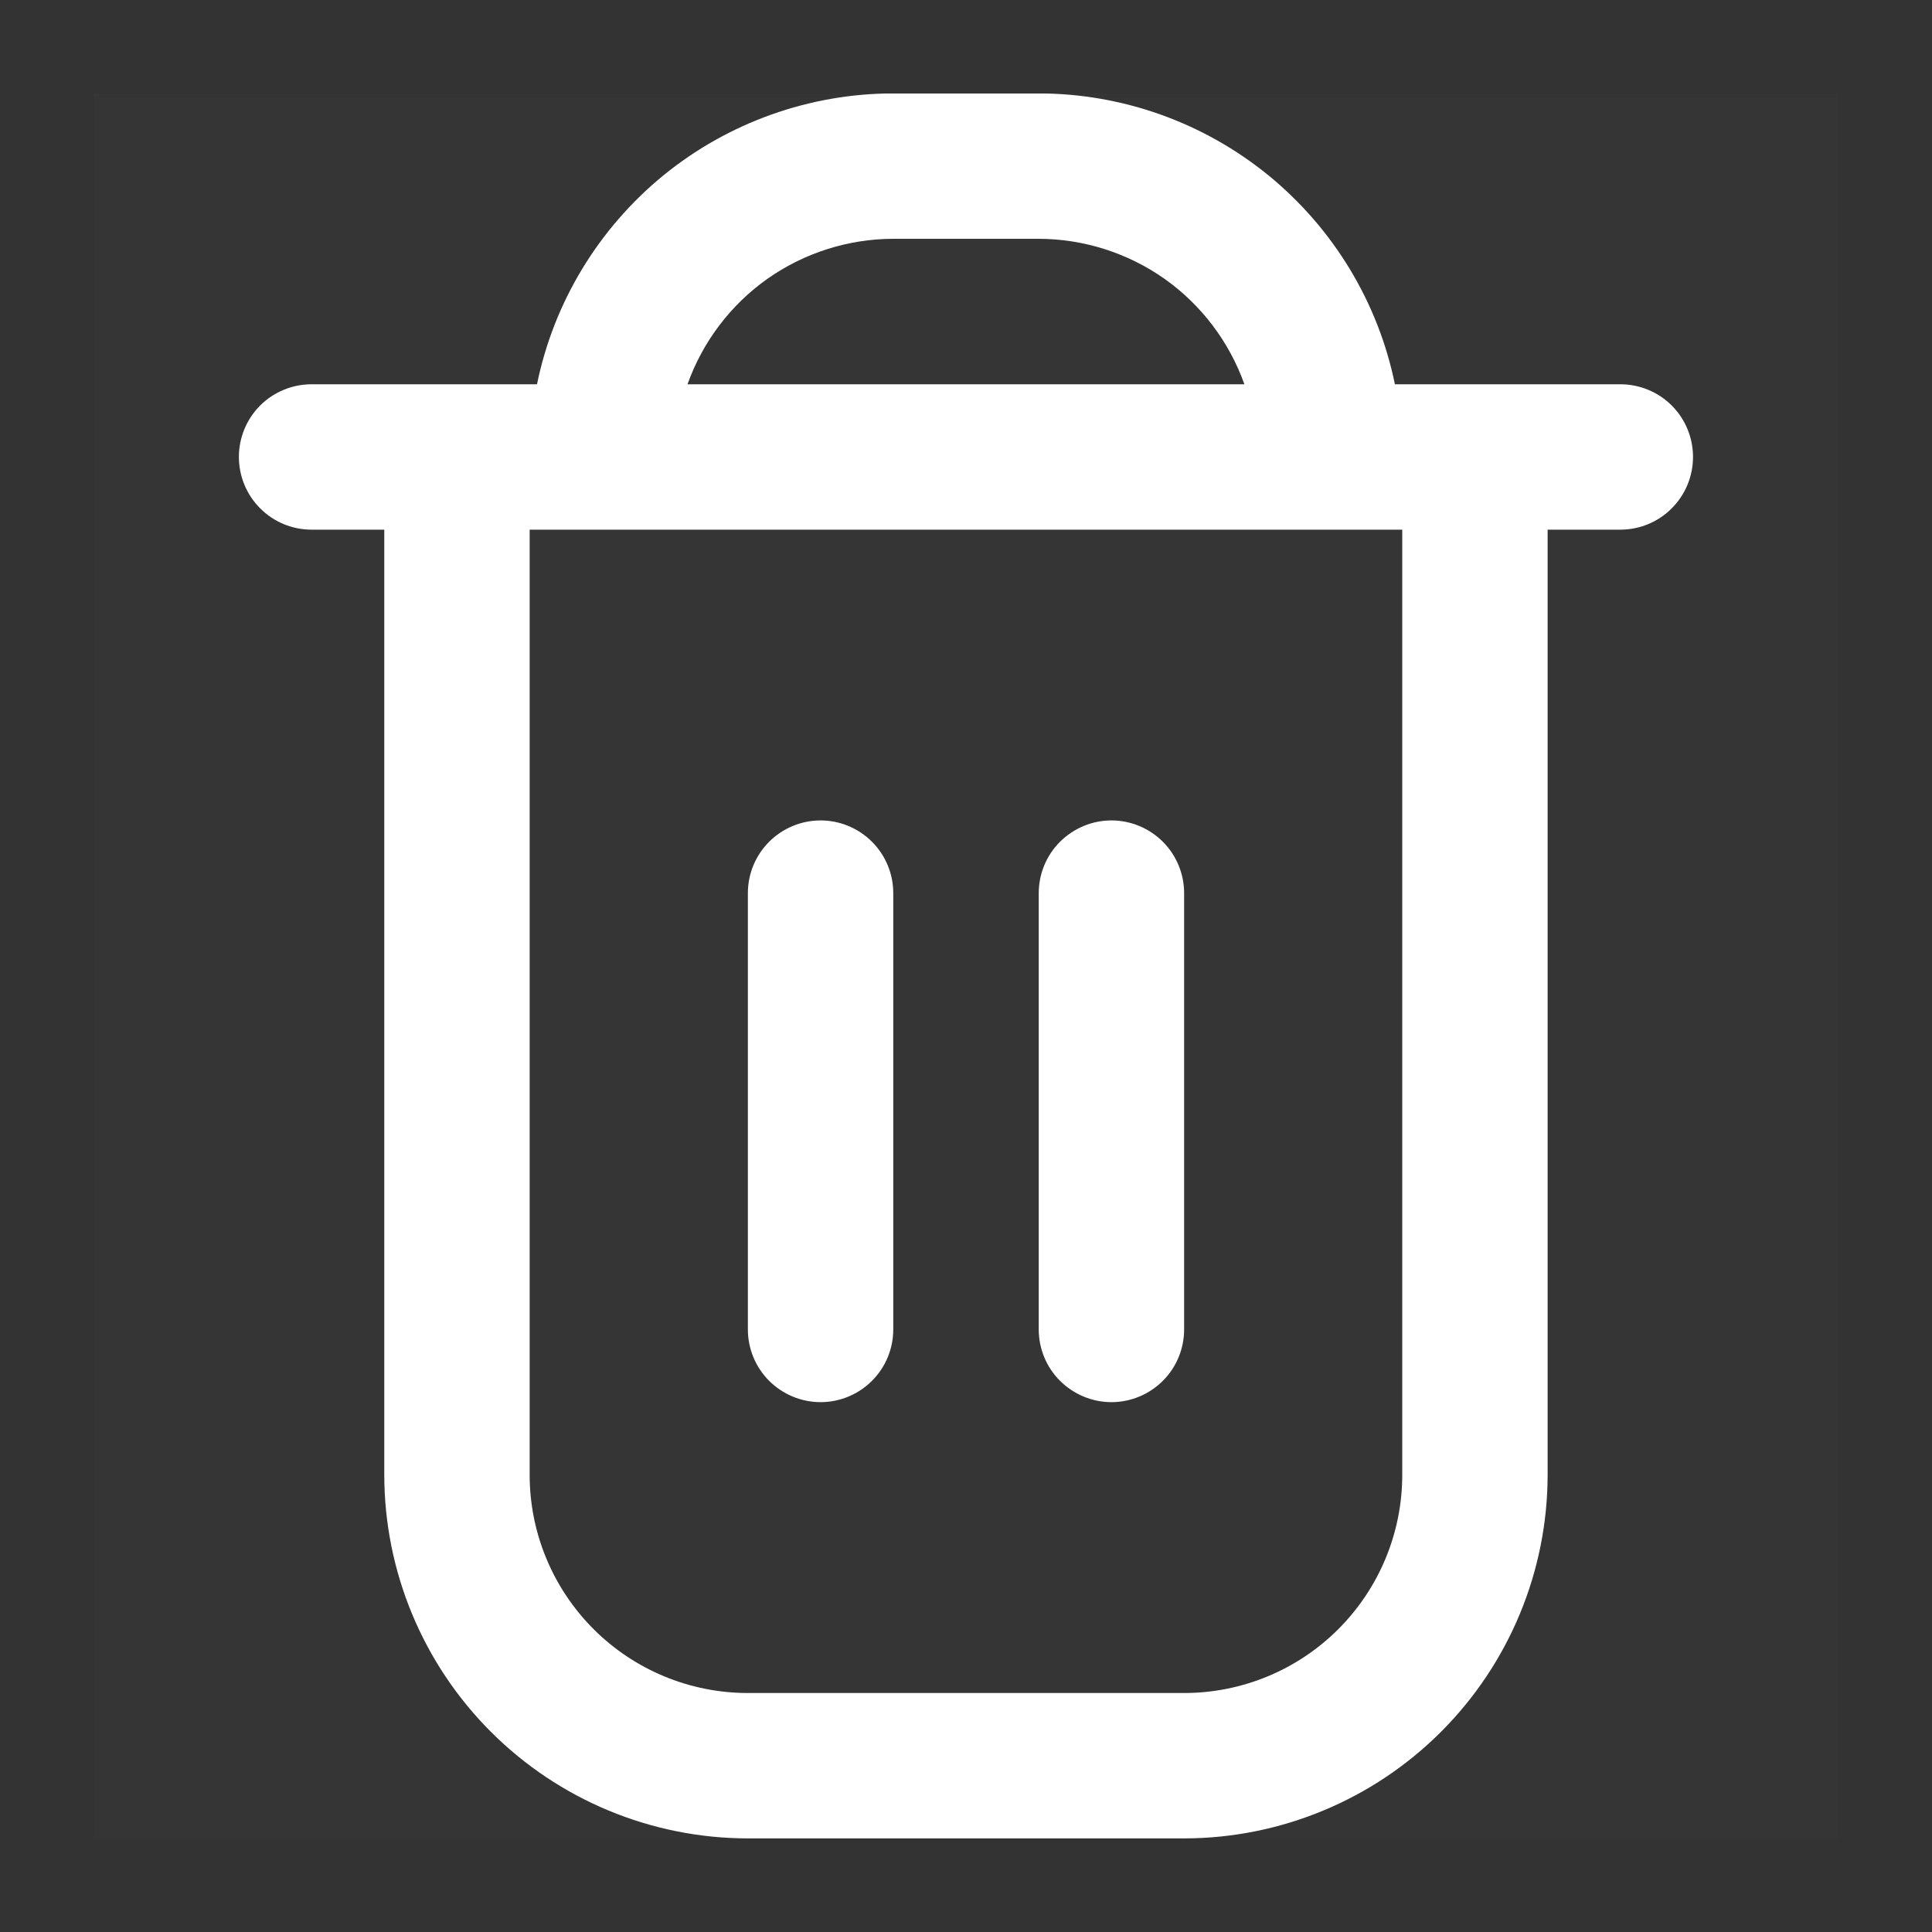 <svg width="20" height="20" viewBox="0 0 20 20" fill="none" xmlns="http://www.w3.org/2000/svg">
<rect x="0" y="0" width="20" height="20" fill="#333333" stroke="none"/>
<g clip-path="url(#clip0_945_251136)">
<rect width="18.064" height="18.064" transform="translate(0.968 0.968)" fill="white" fill-opacity="0.01"/>
<g clip-path="url(#clip1_945_251136)">
<path fill-rule="evenodd" clip-rule="evenodd" d="M16.774 3.978H14.44C14.266 3.128 13.803 2.365 13.132 1.816C12.46 1.268 11.62 0.968 10.752 0.967H9.247C8.38 0.968 7.539 1.268 6.867 1.816C6.196 2.365 5.733 3.128 5.559 3.978H3.225C3.026 3.978 2.834 4.057 2.693 4.198C2.552 4.339 2.473 4.531 2.473 4.73C2.473 4.93 2.552 5.121 2.693 5.262C2.834 5.404 3.026 5.483 3.225 5.483H3.978V15.268C3.979 16.266 4.376 17.222 5.082 17.928C5.787 18.633 6.744 19.03 7.741 19.031H12.258C13.255 19.03 14.212 18.633 14.917 17.928C15.623 17.222 16.02 16.266 16.021 15.268V5.483H16.774C16.973 5.483 17.165 5.404 17.306 5.262C17.447 5.121 17.526 4.93 17.526 4.73C17.526 4.531 17.447 4.339 17.306 4.198C17.165 4.057 16.973 3.978 16.774 3.978ZM9.247 2.472H10.752C11.219 2.473 11.674 2.618 12.056 2.887C12.437 3.157 12.725 3.538 12.882 3.978H7.117C7.274 3.538 7.562 3.157 7.943 2.887C8.325 2.618 8.78 2.473 9.247 2.472ZM14.516 15.268C14.516 15.867 14.278 16.441 13.854 16.865C13.431 17.288 12.857 17.526 12.258 17.526H7.741C7.143 17.526 6.568 17.288 6.145 16.865C5.721 16.441 5.483 15.867 5.483 15.268V5.483H14.516V15.268ZM8.495 14.515C8.694 14.515 8.886 14.435 9.027 14.294C9.168 14.153 9.247 13.962 9.247 13.762V9.246C9.247 9.046 9.168 8.855 9.027 8.714C8.886 8.573 8.694 8.493 8.495 8.493C8.295 8.493 8.103 8.573 7.962 8.714C7.821 8.855 7.742 9.046 7.742 9.246V13.762C7.742 13.962 7.821 14.153 7.962 14.294C8.103 14.435 8.295 14.515 8.495 14.515ZM12.038 14.294C11.897 14.435 11.705 14.515 11.506 14.515C11.306 14.515 11.115 14.435 10.973 14.294C10.832 14.153 10.753 13.962 10.753 13.762V9.246C10.753 9.046 10.832 8.855 10.973 8.714C11.115 8.573 11.306 8.493 11.506 8.493C11.705 8.493 11.897 8.573 12.038 8.714C12.179 8.855 12.258 9.046 12.258 9.246V13.762C12.258 13.962 12.179 14.153 12.038 14.294Z" fill="white"/>
</g>
</g>
<defs>
<clipPath id="clip0_945_251136">
<rect width="18.064" height="18.064" fill="white" transform="translate(0.968 0.968)"/>
</clipPath>
<clipPath id="clip1_945_251136">
<rect width="18.064" height="18.064" fill="white" transform="translate(0.968 0.968)"/>
</clipPath>
</defs>
</svg>

